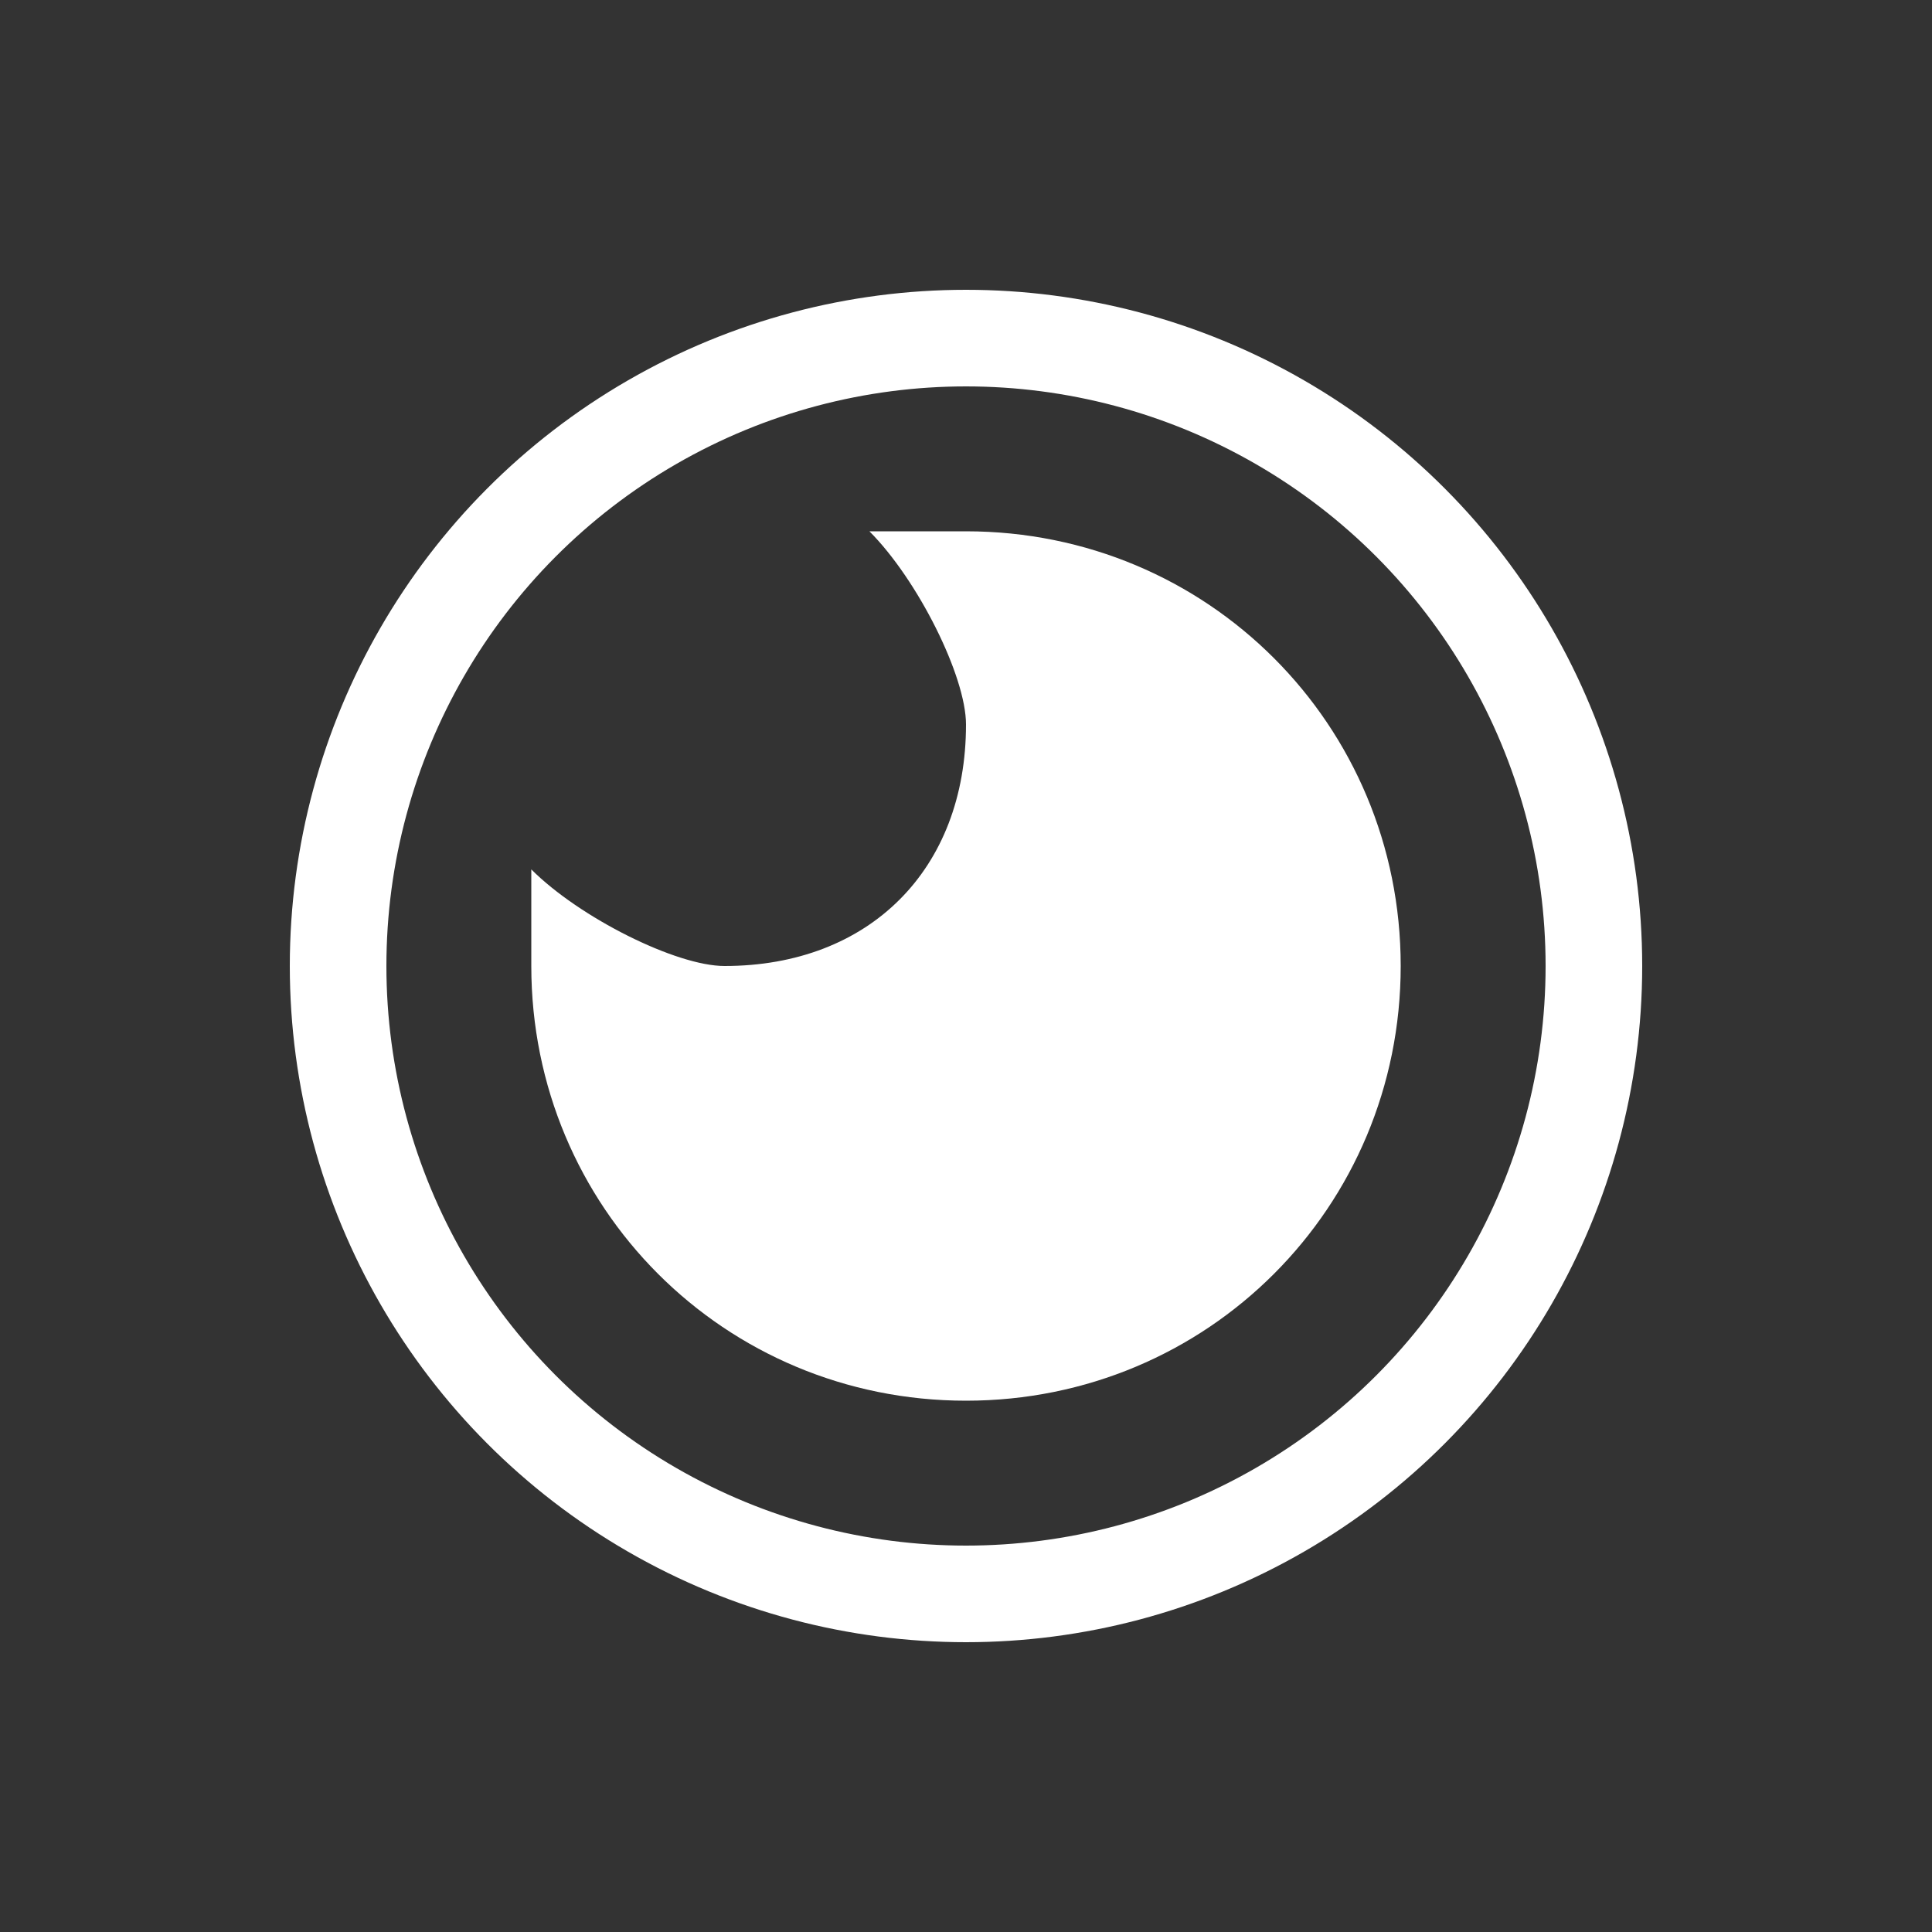 <?xml version="1.0" encoding="UTF-8"?>
<!DOCTYPE svg PUBLIC "-//W3C//DTD SVG 1.1//EN" "http://www.w3.org/Graphics/SVG/1.1/DTD/svg11.dtd">
<!-- Creator: CorelDRAW X6 -->
<!-- Author: Antonio Serrano (asm.holguin@gmail.com) -->
<svg xmlns="http://www.w3.org/2000/svg" xml:space="preserve" width="40px" height="40px" version="1.1" style="shape-rendering:geometricPrecision; text-rendering:geometricPrecision; image-rendering:optimizeQuality; fill-rule:evenodd; clip-rule:evenodd"
viewBox="0 0 40 40"
 xmlns:xlink="http://www.w3.org/1999/xlink">
 <rect x="0" y="0" width="40" height="40" fill="#333333" stroke="none"/>
 <defs>
  <style type="text/css">
   <![CDATA[
    .str0 {stroke:white;stroke-width:2}
    .fil0 {fill:none}
    .fil1 {fill:white}
   ]]>
  </style>
 </defs>
 <g id="Layer_x0020_1">
  <g id="_107671248">
   <circle class="fil0 str0" cx="20" cy="20" r="13"/>
   <path class="fil1" d="M29 20c0,-5 -4,-9 -9,-9 -1,0 -1,0 -2,0 1,1 2,3 2,4 0,3 -2,5 -5,5 -1,0 -3,-1 -4,-2 0,1 0,1 0,2 0,5 4,9 9,9 5,0 9,-4 9,-9z"/>
  </g>
 </g>
</svg>
